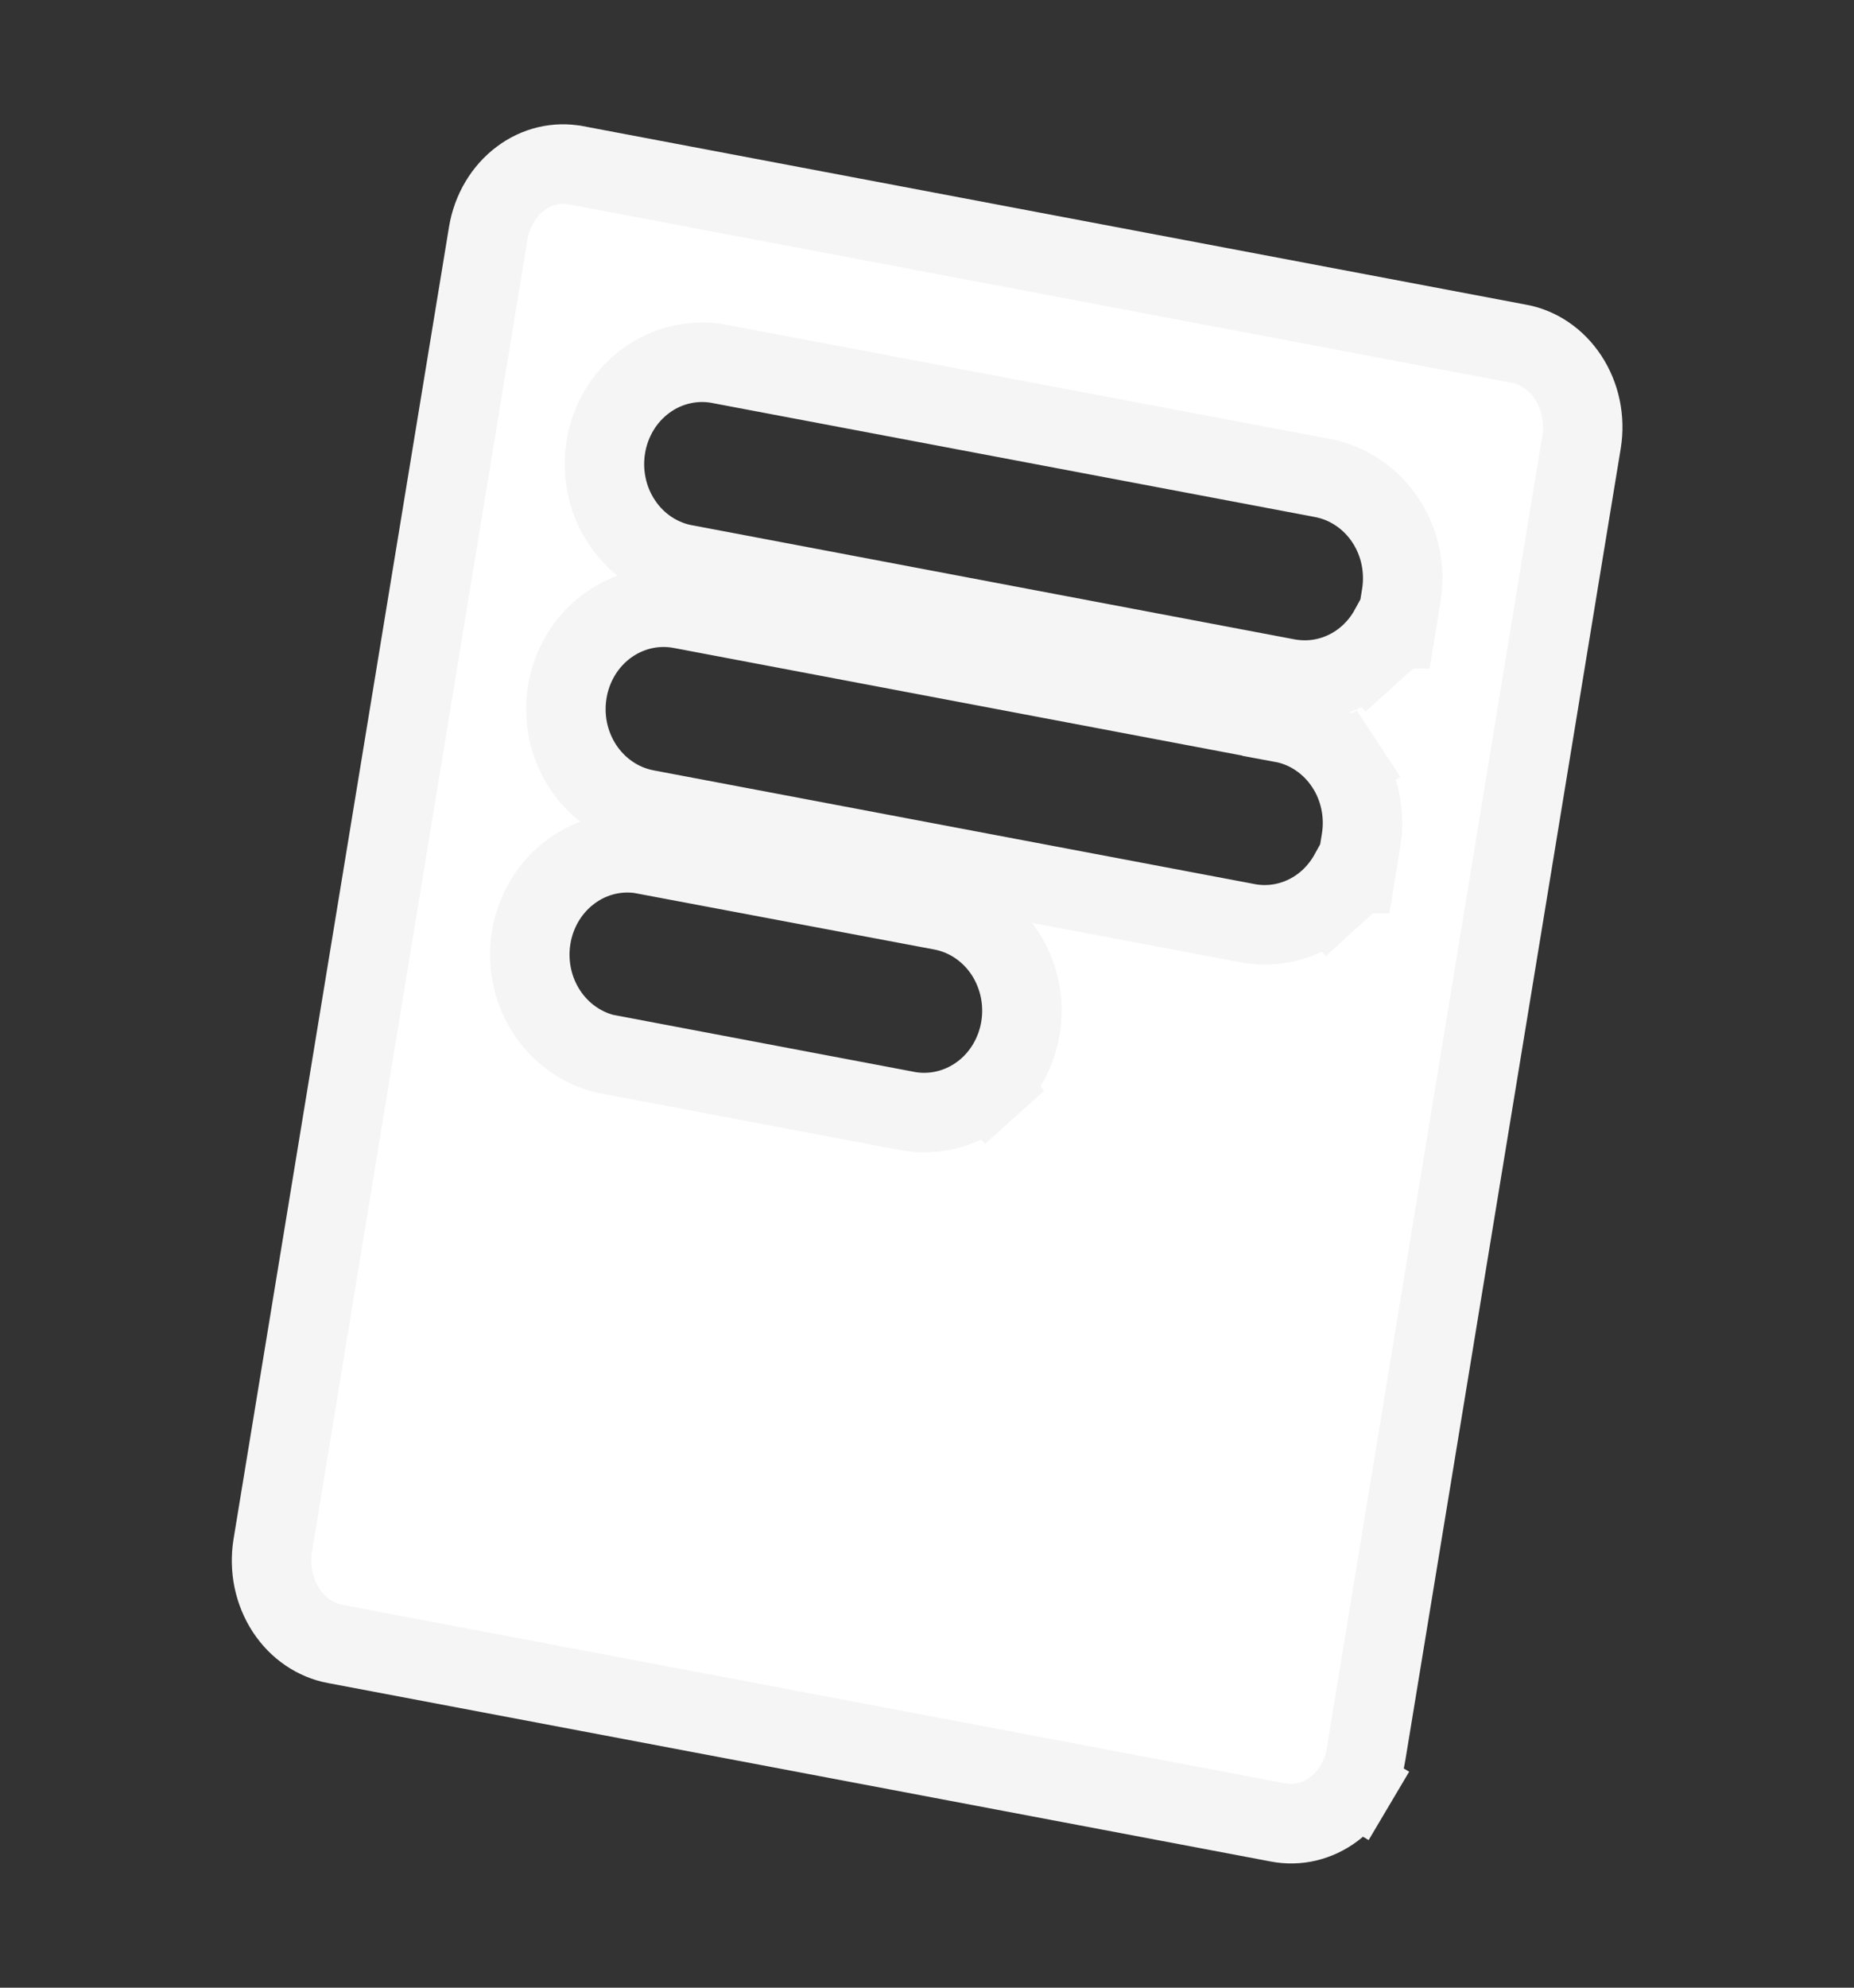 <svg width="28" height="30" viewBox="0 0 28 30" fill="none" xmlns="http://www.w3.org/2000/svg">
<rect x="0" y="0" width="28" height="30" fill="#333333" stroke="none"/>
<path d="M22.942 5.189L22.944 5.189C23.232 5.243 23.501 5.42 23.683 5.698C23.866 5.976 23.941 6.327 23.885 6.672C23.885 6.672 23.885 6.672 23.885 6.672L20.631 26.476L20.631 26.477C20.603 26.647 20.545 26.808 20.46 26.95L20.976 27.256L20.46 26.95C20.376 27.092 20.267 27.213 20.144 27.306C20.02 27.399 19.882 27.463 19.74 27.497C19.597 27.531 19.45 27.534 19.307 27.507L5.061 24.812L5.06 24.812C4.916 24.785 4.777 24.727 4.65 24.641C4.523 24.555 4.41 24.44 4.32 24.303C4.23 24.165 4.165 24.008 4.13 23.84C4.095 23.672 4.092 23.497 4.119 23.327L7.373 3.523C7.373 3.523 7.373 3.523 7.373 3.523C7.43 3.178 7.61 2.883 7.861 2.695C8.109 2.508 8.409 2.44 8.696 2.494C8.696 2.494 8.697 2.494 8.697 2.494C8.697 2.494 8.697 2.494 8.697 2.494L22.942 5.189ZM15.412 15.515L15.412 15.515C15.444 15.321 15.44 15.122 15.4 14.929C15.36 14.737 15.285 14.553 15.177 14.387C15.069 14.222 14.93 14.079 14.766 13.967C14.602 13.855 14.416 13.778 14.22 13.741C14.22 13.741 14.22 13.741 14.22 13.741L9.684 12.887L9.663 12.883L9.643 12.881C9.258 12.835 8.876 12.949 8.577 13.19C8.278 13.429 8.085 13.773 8.023 14.146C7.961 14.52 8.033 14.907 8.23 15.231C8.428 15.557 8.741 15.8 9.114 15.899L9.135 15.904L9.156 15.908L13.695 16.767L13.697 16.768C13.784 16.784 13.871 16.792 13.959 16.792L13.96 16.792C14.319 16.791 14.659 16.655 14.923 16.418L14.521 15.972L14.923 16.418C15.185 16.182 15.355 15.86 15.412 15.515ZM20.064 13.584L19.687 13.166L20.064 13.584C20.192 13.468 20.298 13.332 20.38 13.184H20.474L20.556 12.681C20.588 12.487 20.584 12.288 20.544 12.095C20.504 11.903 20.429 11.718 20.32 11.553L19.819 11.882L20.32 11.553C20.212 11.388 20.073 11.245 19.908 11.133C19.744 11.021 19.559 10.944 19.363 10.908C19.363 10.907 19.362 10.907 19.362 10.907L10.286 9.19C9.888 9.114 9.482 9.213 9.16 9.454C8.84 9.694 8.632 10.051 8.568 10.441C8.503 10.831 8.585 11.236 8.802 11.568C9.019 11.901 9.36 12.14 9.757 12.216L9.757 12.216L18.832 13.932C18.921 13.95 19.012 13.958 19.102 13.958H19.103C19.461 13.957 19.801 13.821 20.064 13.584ZM20.67 9.891L20.269 9.445L20.67 9.891C20.799 9.775 20.905 9.639 20.987 9.49H21.081L21.163 8.987C21.195 8.793 21.191 8.594 21.151 8.401C21.111 8.208 21.035 8.024 20.927 7.859C20.818 7.694 20.679 7.55 20.514 7.439C20.35 7.327 20.165 7.25 19.969 7.214C19.968 7.214 19.968 7.214 19.967 7.213L10.899 5.499C10.704 5.457 10.503 5.457 10.307 5.499C10.109 5.541 9.922 5.625 9.759 5.744C9.596 5.863 9.459 6.013 9.355 6.185C9.252 6.357 9.182 6.547 9.15 6.744C9.117 6.942 9.122 7.144 9.164 7.34C9.205 7.535 9.284 7.722 9.396 7.888C9.508 8.055 9.652 8.199 9.822 8.309C9.988 8.417 10.175 8.491 10.372 8.523L19.442 10.24L19.442 10.24L19.446 10.241C19.532 10.256 19.619 10.264 19.706 10.264L19.708 10.264C20.066 10.264 20.407 10.128 20.67 9.891Z" fill="white" stroke="#F5F5F5" stroke-width="1.2"/>
</svg>
